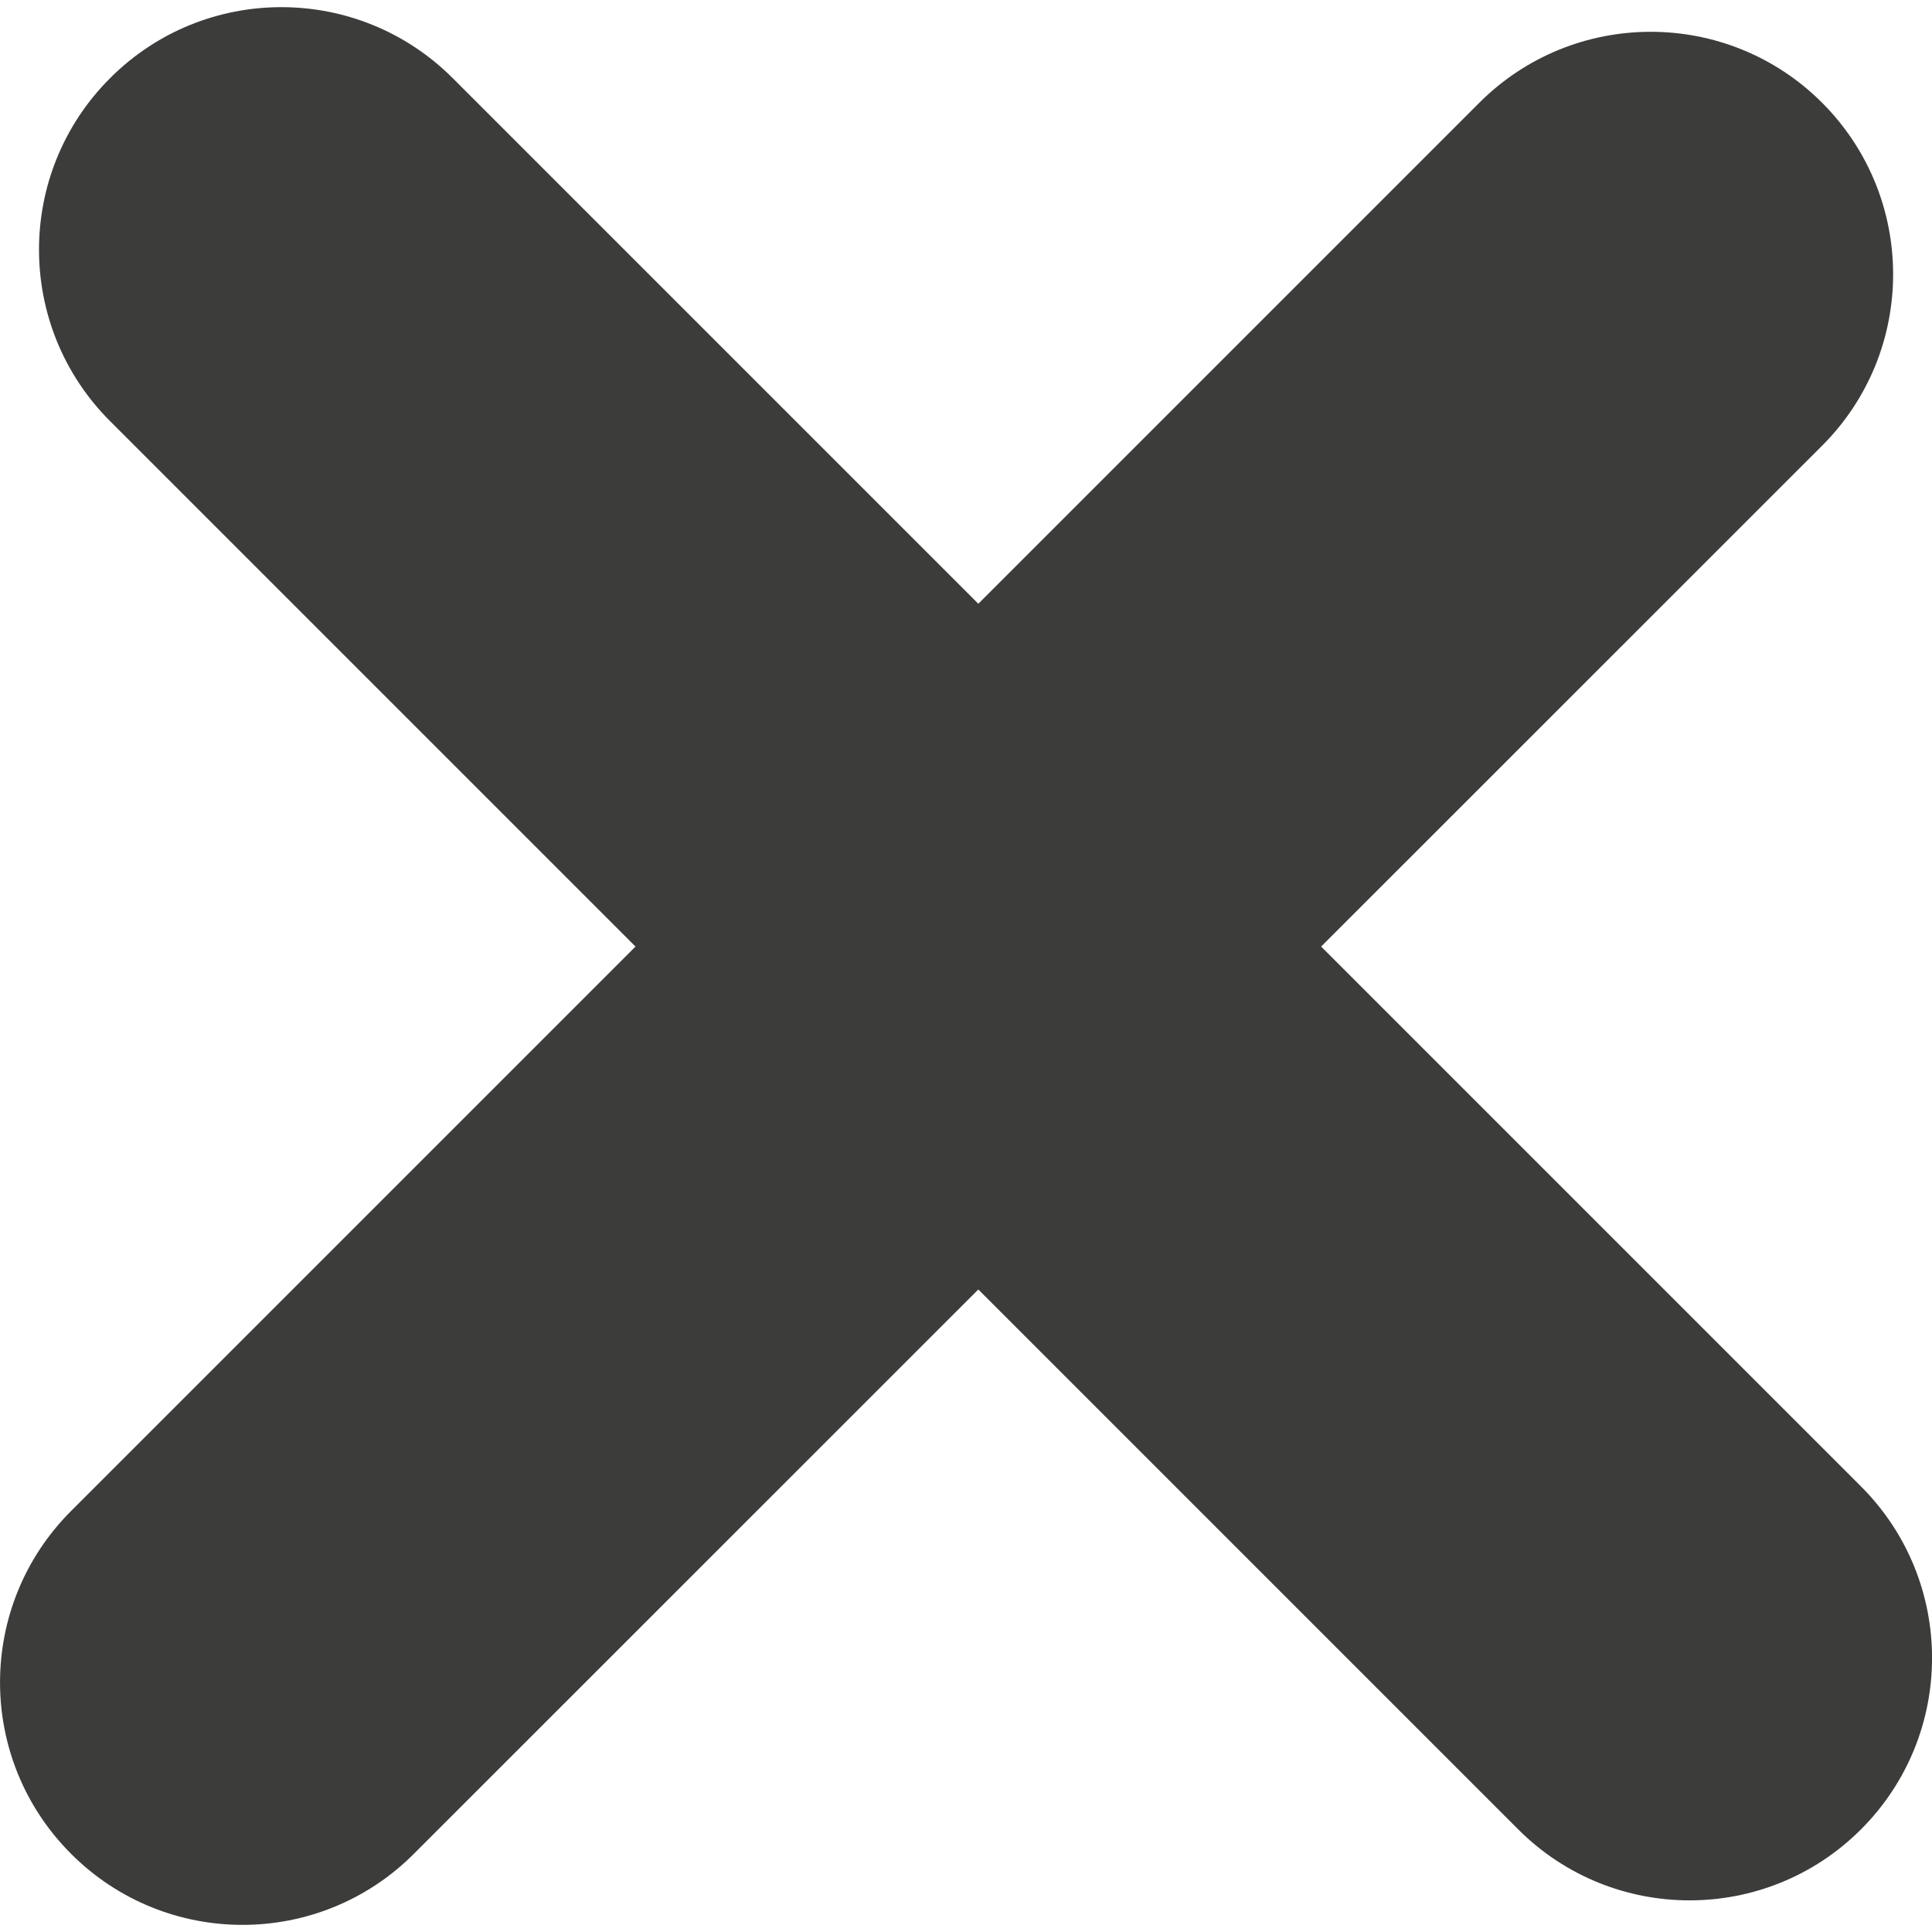 <svg width="16" height="16" viewBox="0 0 16 16" fill="none" xmlns="http://www.w3.org/2000/svg">
<path d="M15.412 12.31L10.941 7.839L15.09 3.691C15.874 2.907 15.874 1.636 15.09 0.851C14.306 0.067 13.034 0.068 12.251 0.851L8.102 5L3.75 0.648C2.966 -0.137 1.694 -0.137 0.911 0.648C0.127 1.432 0.127 2.703 0.911 3.487L5.263 7.839L0.589 12.513C-0.196 13.298 -0.196 14.568 0.589 15.353C1.373 16.137 2.644 16.137 3.427 15.353L8.102 10.679L12.573 15.15C13.357 15.934 14.628 15.934 15.412 15.15C16.197 14.365 16.196 13.094 15.412 12.31Z" fill="#3C3C3B"/>
</svg>

